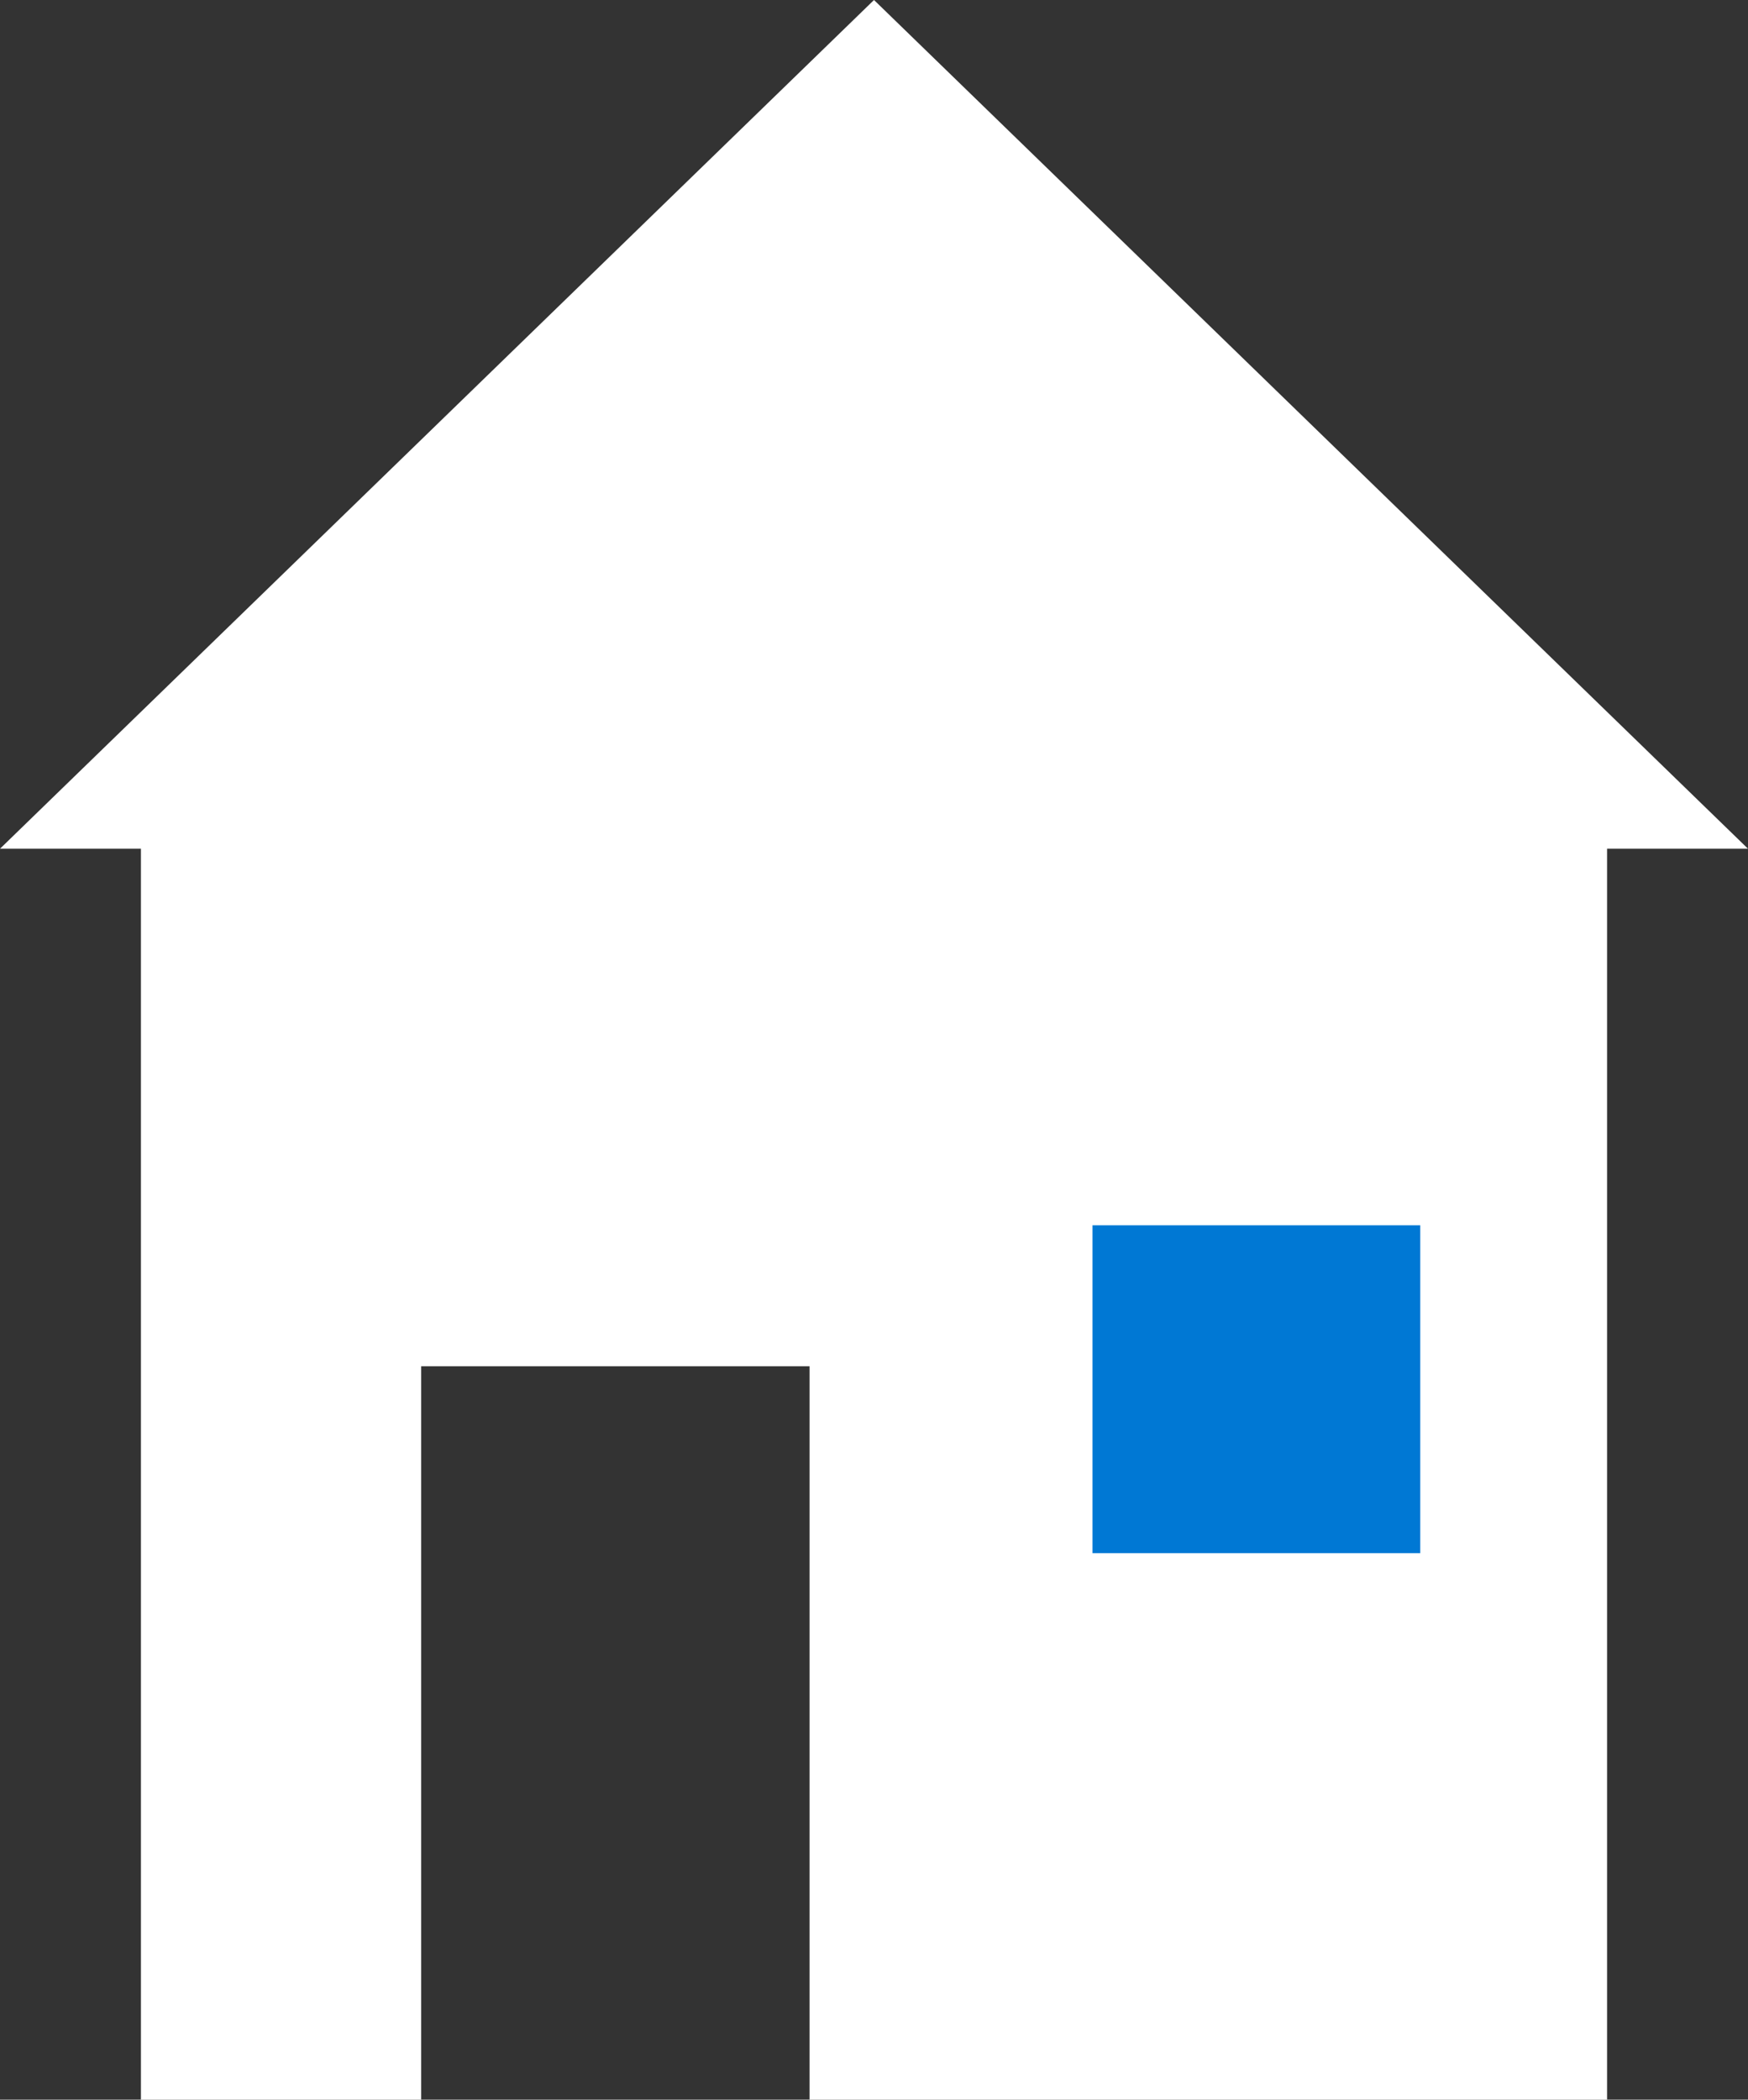 <svg id="Layer_1" data-name="Layer 1" xmlns="http://www.w3.org/2000/svg" viewBox="0 0 32 38.42"><rect x="0" y="0" width="32" height="38.42" fill="#333333" stroke="none"/><defs><style>.cls-1{fill:#fff;}.cls-2{fill:#0078d4;}</style></defs><polygon class="cls-1" points="29.42 38.42 14.82 38.42 14.82 25 7.71 25 7.71 38.42 2.58 38.42 2.58 15.53 0 15.53 16 0 32 15.53 29.42 15.53 29.42 38.42"/><rect class="cls-2" x="20" y="22.42" width="6" height="6"/></svg>